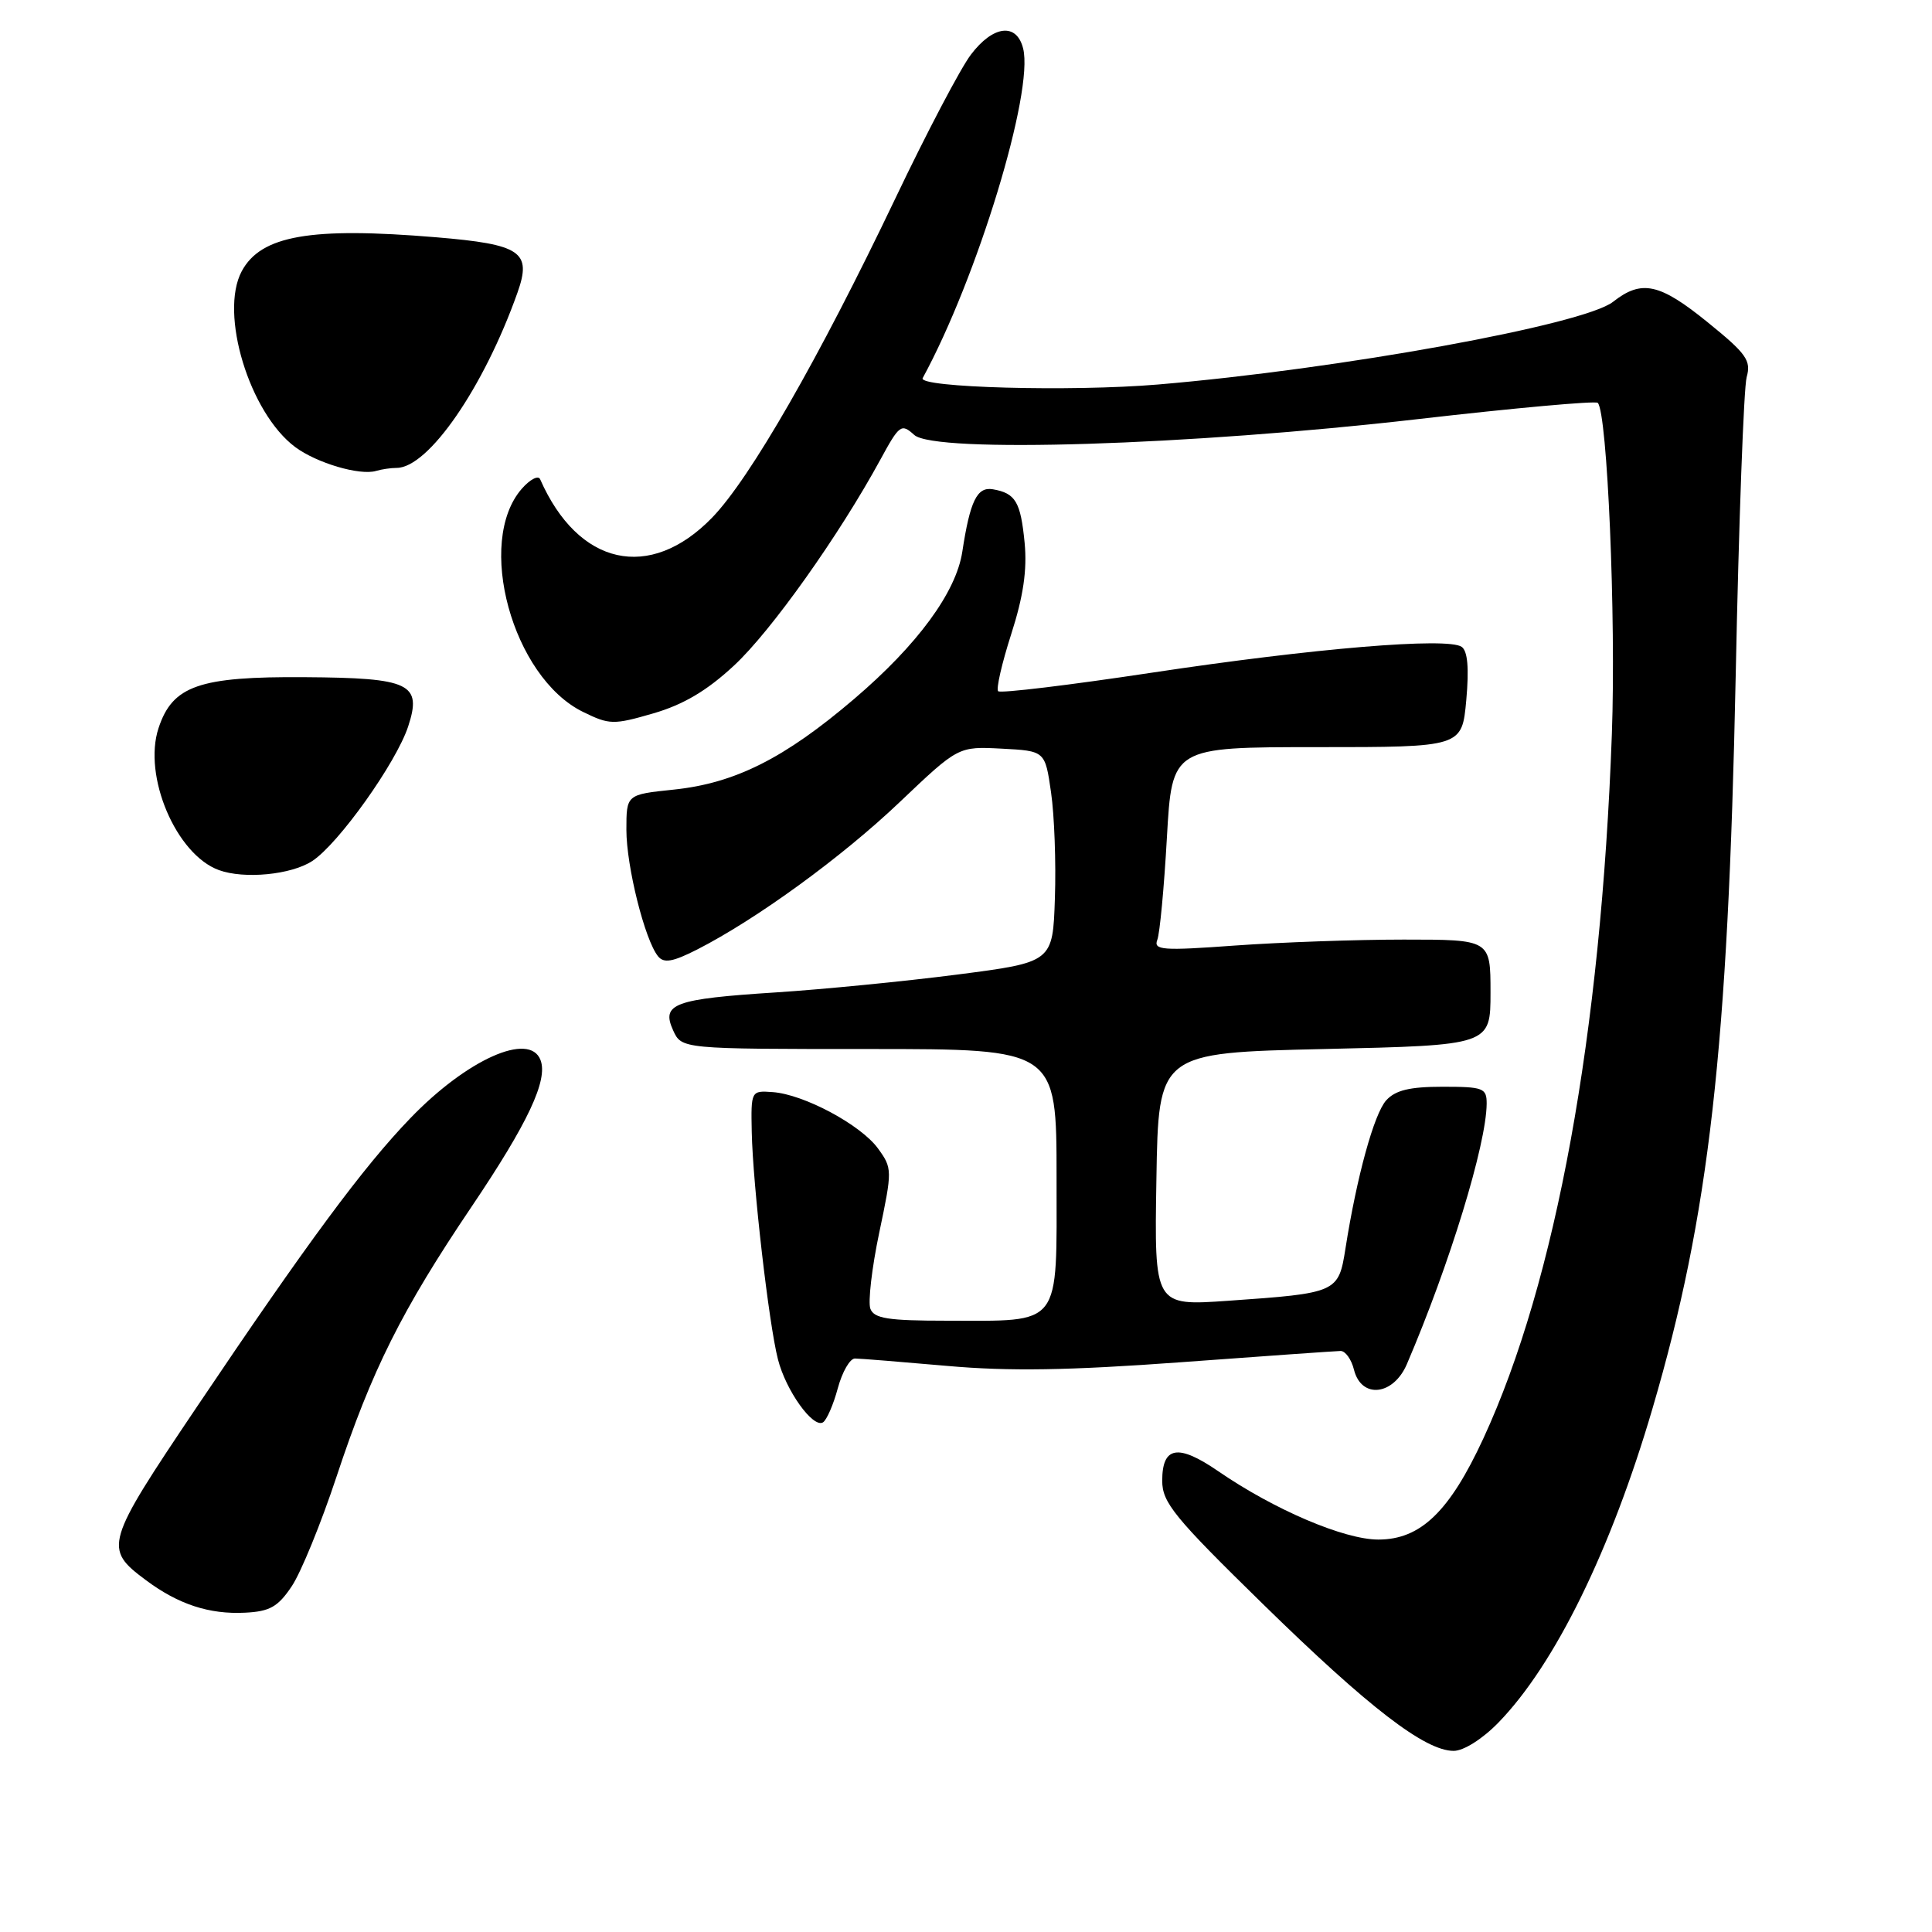 <?xml version="1.0" encoding="UTF-8" standalone="no"?>
<!DOCTYPE svg PUBLIC "-//W3C//DTD SVG 1.1//EN" "http://www.w3.org/Graphics/SVG/1.1/DTD/svg11.dtd" >
<svg xmlns="http://www.w3.org/2000/svg" xmlns:xlink="http://www.w3.org/1999/xlink" version="1.1" viewBox="0 0 256 256">
 <g >
 <path fill="currentColor"
d=" M 198.55 228.25 C 206.03 220.56 213.46 205.42 218.98 186.58 C 226.48 161.01 228.97 139.06 229.99 89.50 C 230.40 69.15 231.06 51.37 231.44 49.98 C 232.06 47.78 231.42 46.87 226.32 42.74 C 219.91 37.53 217.53 37.01 213.74 39.99 C 209.87 43.04 177.47 48.92 153.43 50.95 C 141.94 51.92 121.57 51.36 122.26 50.10 C 129.49 36.84 137.01 12.15 135.57 6.42 C 134.71 2.98 131.59 3.35 128.64 7.25 C 127.28 9.04 122.77 17.62 118.62 26.33 C 108.48 47.57 99.39 63.40 94.35 68.60 C 86.10 77.09 76.61 74.97 71.57 63.50 C 71.33 62.95 70.24 63.51 69.15 64.75 C 62.98 71.79 67.89 89.74 77.25 94.33 C 80.76 96.05 81.28 96.06 86.59 94.52 C 90.57 93.36 93.69 91.51 97.26 88.19 C 102.17 83.64 111.18 70.95 116.65 60.91 C 119.18 56.26 119.43 56.08 121.14 57.63 C 123.85 60.08 157.59 59.02 187.84 55.54 C 200.68 54.06 211.42 53.09 211.71 53.38 C 212.98 54.64 214.14 81.90 213.58 97.27 C 212.14 137.04 206.17 169.79 196.55 190.61 C 192.06 200.31 188.23 204.00 182.64 204.00 C 178.10 204.00 168.83 200.04 161.42 194.94 C 156.09 191.28 154.00 191.64 154.00 196.21 C 154.00 199.10 155.59 201.05 167.35 212.55 C 181.37 226.27 188.82 232.00 192.62 232.00 C 193.94 232.00 196.44 230.42 198.55 228.25 Z  M 38.65 210.20 C 39.87 208.39 42.54 201.86 44.58 195.70 C 49.26 181.56 53.22 173.63 62.49 159.89 C 69.96 148.81 72.64 143.11 71.62 140.46 C 70.17 136.67 61.88 140.37 54.37 148.17 C 48.13 154.64 40.74 164.63 26.03 186.50 C 13.90 204.53 13.70 205.19 19.32 209.37 C 23.62 212.58 27.72 213.93 32.47 213.69 C 35.74 213.53 36.83 212.92 38.65 210.20 Z  M 111.01 183.96 C 111.60 181.78 112.62 180.00 113.29 180.01 C 113.95 180.01 119.45 180.46 125.51 180.99 C 133.71 181.72 141.63 181.59 156.51 180.50 C 167.50 179.69 177.01 179.02 177.64 179.01 C 178.27 179.01 179.07 180.12 179.41 181.50 C 180.39 185.39 184.63 184.93 186.42 180.75 C 192.09 167.52 196.95 151.65 196.99 146.25 C 197.00 144.17 196.55 144.00 191.15 144.00 C 186.79 144.00 184.90 144.46 183.68 145.80 C 182.07 147.59 179.78 155.90 178.28 165.44 C 177.36 171.28 177.18 171.35 162.73 172.36 C 152.95 173.04 152.95 173.04 153.23 156.27 C 153.50 139.50 153.50 139.50 175.50 139.00 C 197.50 138.50 197.50 138.50 197.50 131.50 C 197.50 124.50 197.50 124.50 186.00 124.50 C 179.68 124.50 169.61 124.86 163.63 125.29 C 154.02 125.99 152.82 125.90 153.35 124.53 C 153.68 123.68 154.25 117.58 154.62 110.99 C 155.30 99.00 155.30 99.00 174.51 99.00 C 193.72 99.00 193.72 99.00 194.29 92.76 C 194.67 88.53 194.47 86.27 193.68 85.71 C 191.80 84.42 174.14 85.89 152.65 89.13 C 141.73 90.78 132.55 91.89 132.26 91.59 C 131.97 91.30 132.75 87.90 133.99 84.03 C 135.60 79.03 136.11 75.53 135.77 71.94 C 135.24 66.49 134.57 65.35 131.55 64.83 C 129.46 64.48 128.54 66.37 127.51 73.11 C 126.69 78.48 121.57 85.46 113.17 92.62 C 103.95 100.49 97.38 103.79 89.25 104.63 C 83.00 105.28 83.00 105.28 83.00 109.96 C 83.00 114.80 85.45 124.58 87.20 126.72 C 87.97 127.66 89.14 127.46 92.35 125.83 C 100.23 121.81 111.53 113.60 119.24 106.26 C 126.98 98.90 126.98 98.90 132.73 99.20 C 138.48 99.50 138.48 99.50 139.27 105.00 C 139.71 108.03 139.94 114.33 139.78 119.00 C 139.50 127.50 139.50 127.50 126.80 129.14 C 119.81 130.04 109.01 131.10 102.80 131.50 C 89.31 132.37 87.59 133.00 89.19 136.52 C 90.32 139.00 90.32 139.00 115.16 139.00 C 140.00 139.00 140.00 139.00 140.00 156.02 C 140.00 176.10 140.85 175.00 125.40 175.00 C 117.69 175.00 115.82 174.71 115.33 173.42 C 115.00 172.55 115.52 168.01 116.50 163.35 C 118.25 155.04 118.24 154.80 116.34 152.18 C 114.07 149.05 106.51 145.00 102.38 144.71 C 99.52 144.50 99.50 144.54 99.61 150.00 C 99.76 157.02 101.87 175.40 103.08 180.11 C 104.13 184.26 107.73 189.28 109.05 188.47 C 109.54 188.16 110.43 186.13 111.01 183.96 Z  M 41.39 114.08 C 44.87 111.79 52.48 101.10 54.08 96.27 C 55.95 90.58 54.36 89.82 40.37 89.73 C 26.38 89.63 22.86 90.86 21.01 96.47 C 18.91 102.82 23.33 113.22 29.00 115.29 C 32.36 116.52 38.62 115.91 41.39 114.08 Z  M 52.55 62.00 C 56.76 62.00 64.11 51.35 68.57 38.77 C 70.49 33.36 69.05 32.38 57.79 31.44 C 41.15 30.05 34.57 31.20 32.03 35.94 C 29.04 41.53 33.05 54.72 39.12 59.24 C 41.95 61.35 47.67 63.04 49.83 62.40 C 50.56 62.18 51.79 62.00 52.55 62.00 Z "/>
</g>
</svg>